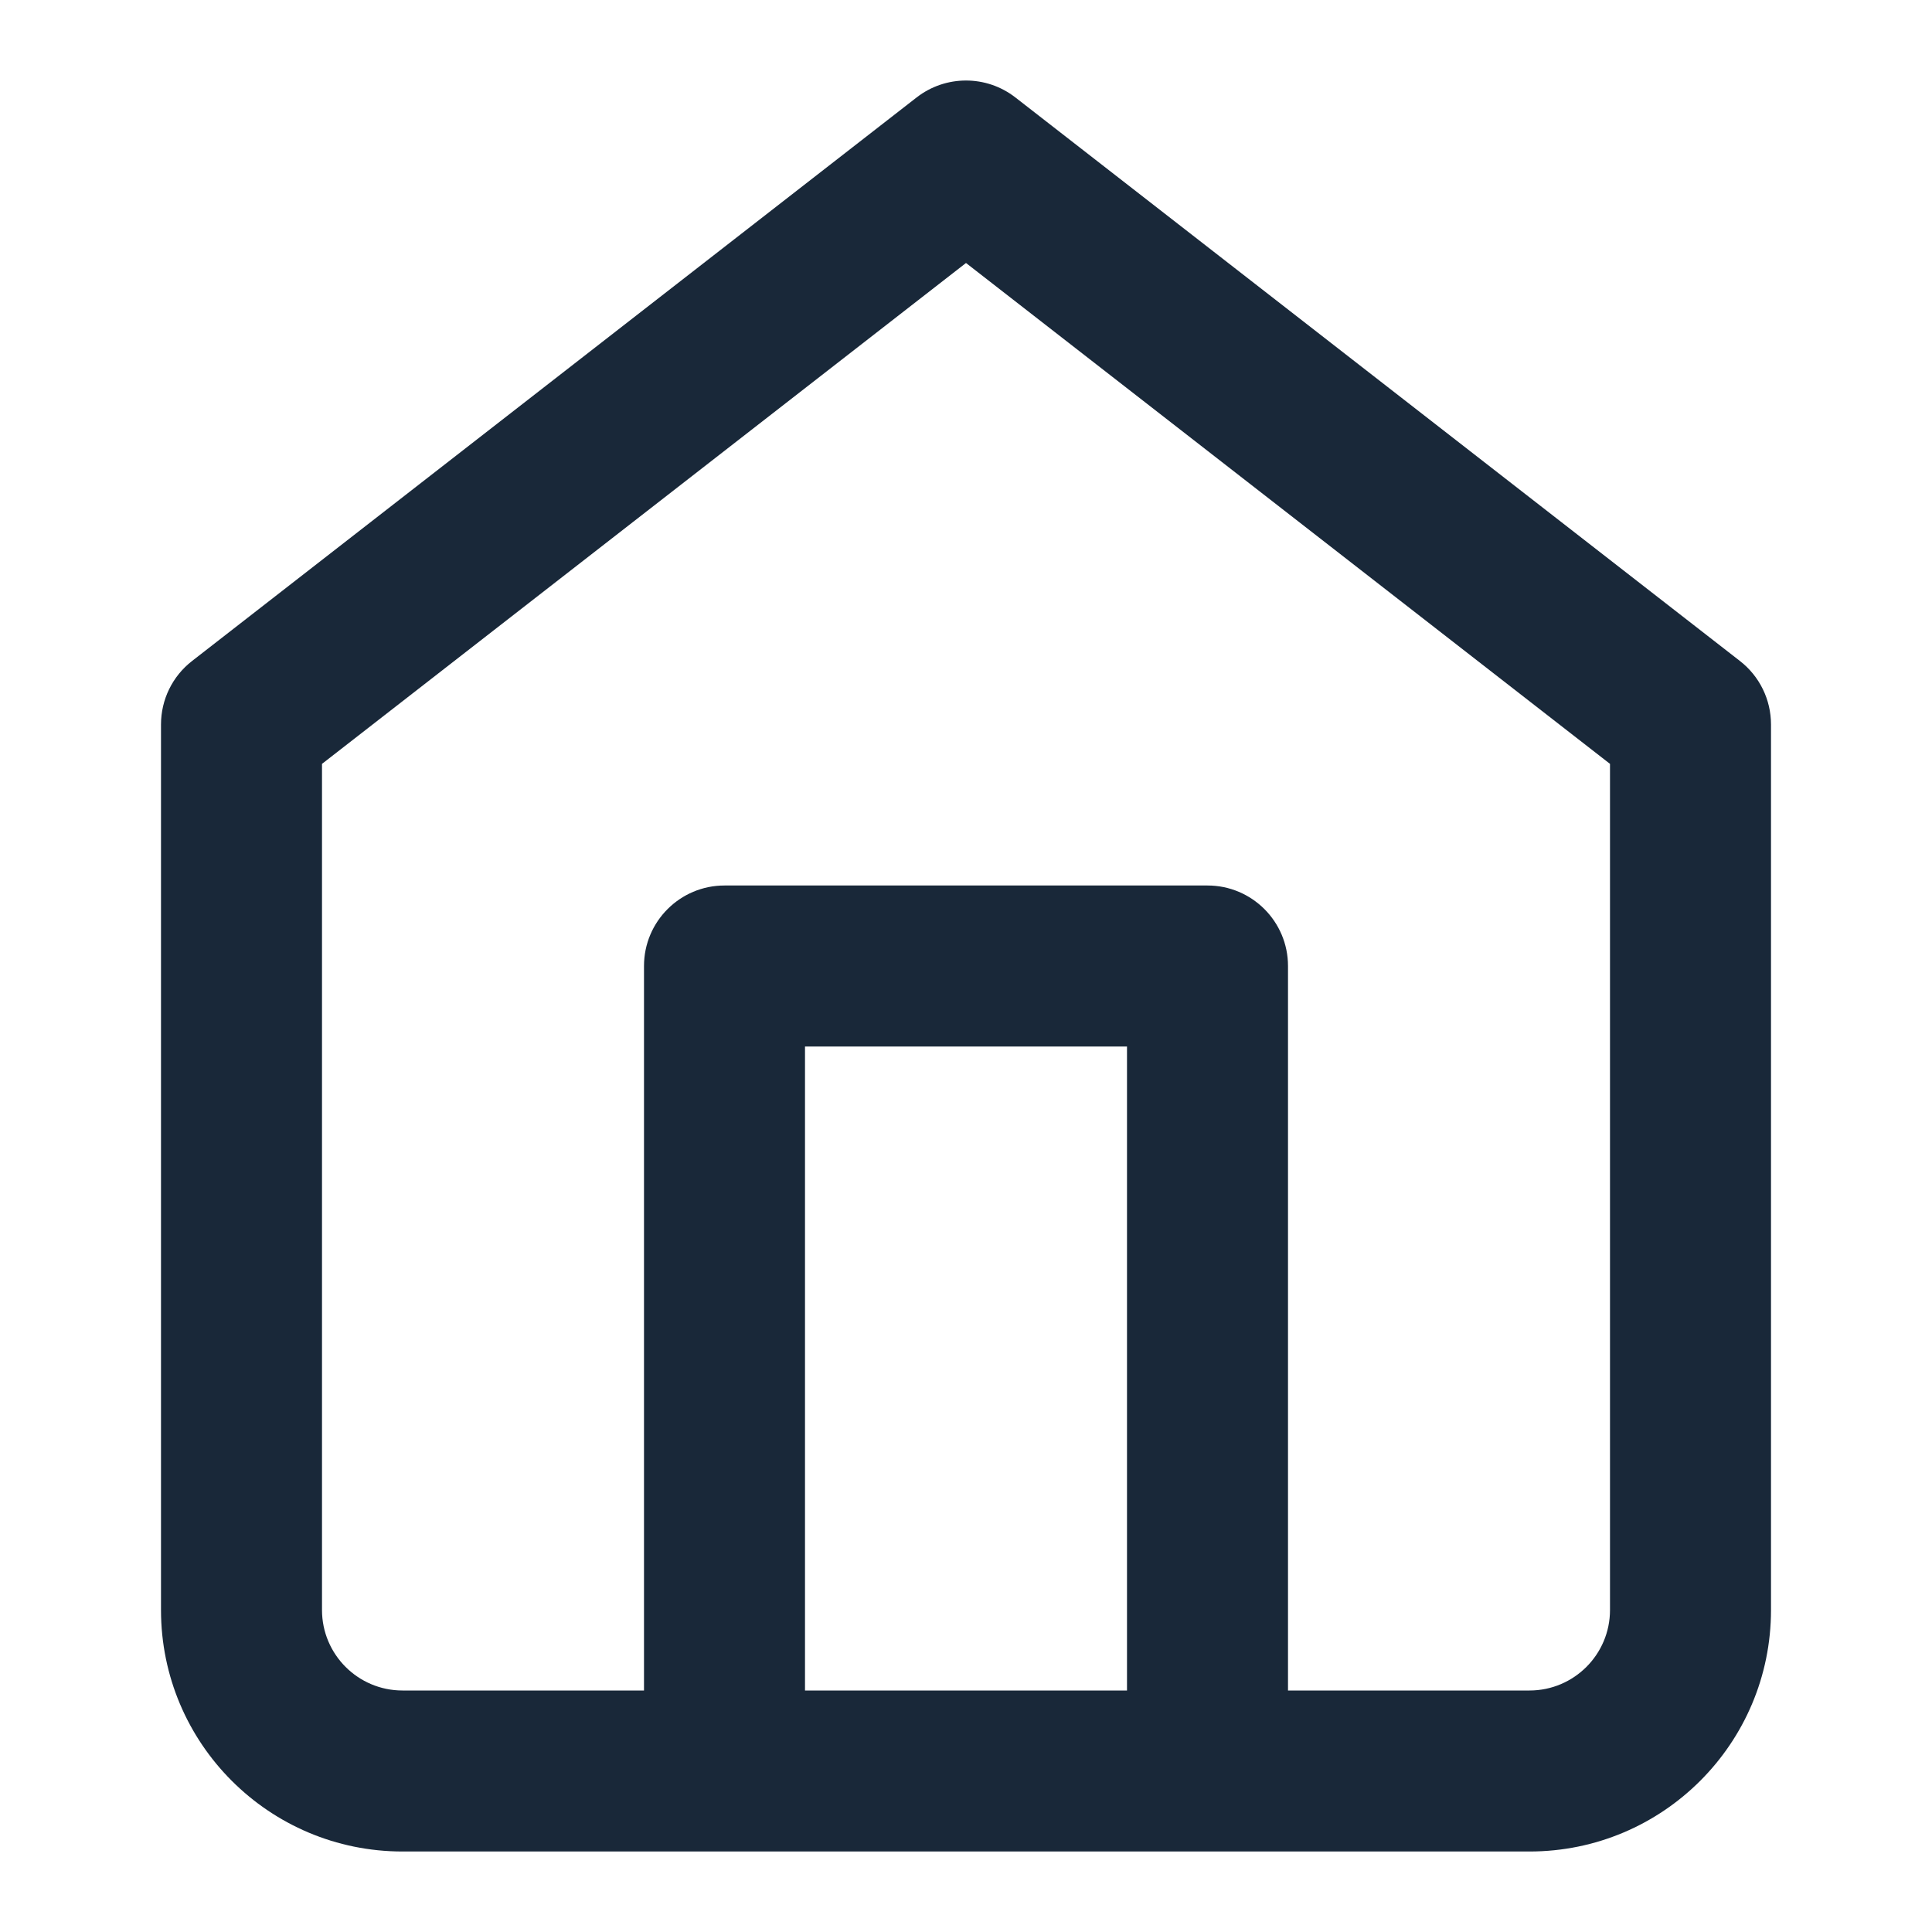 <svg width="24" height="24" viewBox="0 0 24 24" fill="none" xmlns="http://www.w3.org/2000/svg">
<path fill-rule="evenodd" clip-rule="evenodd" d="M12.614 1.211C12.253 0.93 11.747 0.93 11.386 1.211L2.386 8.211C2.142 8.4 2 8.691 2 9V20C2 21.657 3.343 23 5 23H19C20.657 23 22 21.657 22 20V9C22 8.691 21.858 8.4 21.614 8.211L12.614 1.211ZM16 21H19C19.552 21 20 20.552 20 20V9.489L12 3.267L4 9.489V20C4 20.552 4.448 21 5 21H8V12C8 11.448 8.448 11 9 11H15C15.552 11 16 11.448 16 12V21ZM10 21V13H14V21H10Z" fill="#192839"/>
</svg>

